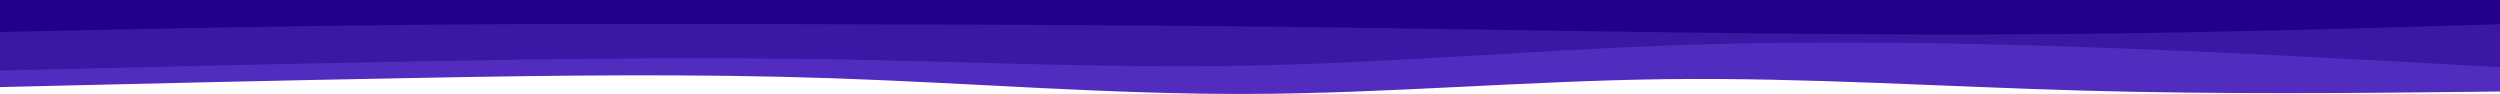 <svg xmlns="http://www.w3.org/2000/svg" fill="none" viewBox="0 0 1920 72.15">
<path d="M0 66.887L53.333 65.617C106.667 64.347 213.333 61.807 320 59.859C426.667 57.827 533.333 56.473 640 60.113C746.667 63.754 853.333 72.559 960 72.136C1066.67 71.713 1173.33 62.061 1280 60.791C1386.67 59.521 1493.33 66.633 1600 69.596C1706.67 72.559 1813.33 71.374 1866.67 70.866L1920 70.273V0H1866.67C1813.33 0 1706.67 0 1600 0C1493.33 0 1386.67 0 1280 0C1173.33 0 1066.67 0 960 0C853.333 0 746.667 0 640 0C533.333 0 426.667 0 320 0C213.333 0 106.667 0 53.333 0H0V66.887Z" fill="#522BBF"/>
<path d="M0 54.187L53.333 52.917C106.667 51.647 213.333 49.107 320 47.159C426.667 45.127 533.333 43.773 640 45.551C746.667 47.413 853.333 52.493 960 50.377C1066.67 48.26 1173.33 38.947 1280 34.967C1386.67 31.073 1493.33 32.427 1600 36.153C1706.67 39.793 1813.33 45.72 1866.67 48.683L1920 51.647V0H1866.67C1813.33 0 1706.67 0 1600 0C1493.33 0 1386.67 0 1280 0C1173.33 0 1066.67 0 960 0C853.333 0 746.667 0 640 0C533.333 0 426.667 0 320 0C213.333 0 106.667 0 53.333 0H0V54.187Z" fill="#3C17A4"/>
<path d="M0 24.553L53.333 23.453C106.667 22.267 213.333 20.066 320 19.05C426.667 18.034 533.333 18.373 640 18.627C746.667 18.881 853.333 19.219 960 20.32C1066.67 21.421 1173.33 23.453 1280 24.807C1386.67 26.247 1493.33 27.093 1600 25.993C1706.67 24.807 1813.33 21.759 1866.67 20.151L1920 18.627V0H1866.67C1813.33 0 1706.67 0 1600 0C1493.33 0 1386.67 0 1280 0C1173.33 0 1066.67 0 960 0C853.333 0 746.667 0 640 0C533.333 0 426.667 0 320 0C213.333 0 106.667 0 53.333 0H0V24.553Z" fill="#24008A"/>
</svg>